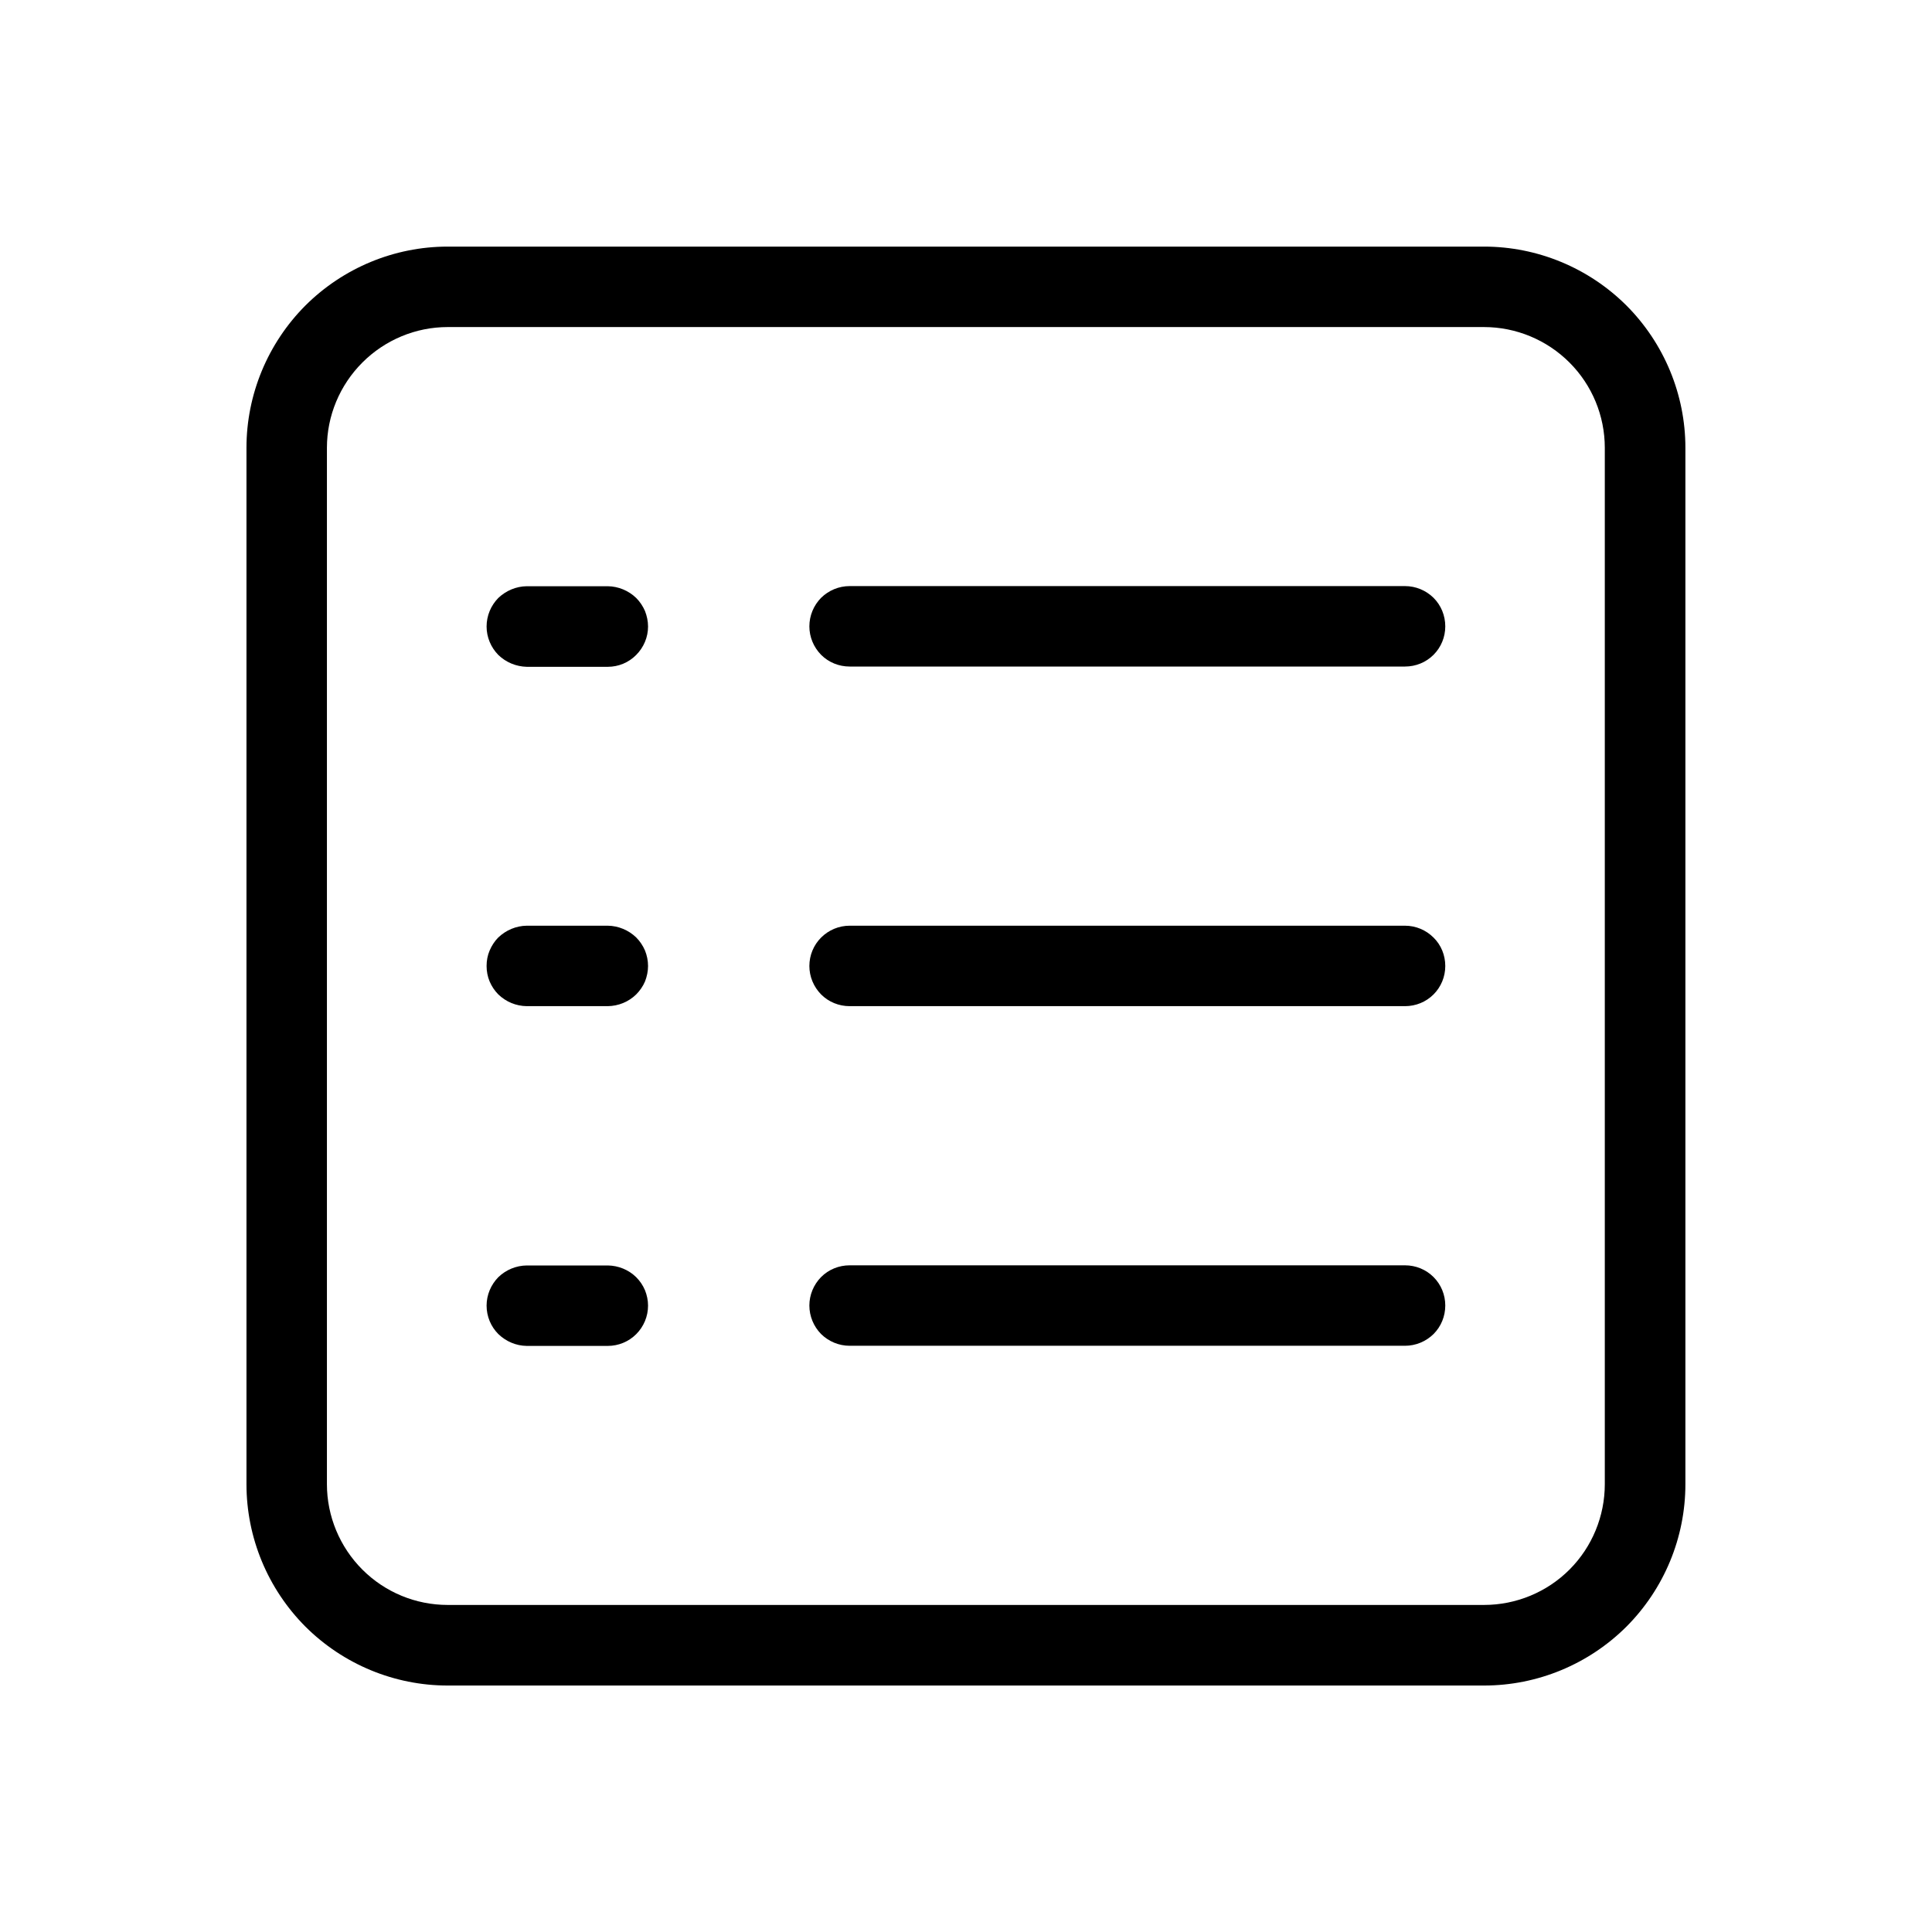 <svg width="14" height="14" viewBox="0 0 14 14" fill="none" xmlns="http://www.w3.org/2000/svg">
<g id="circum:view-list">
<path id="Vector" d="M10.754 12.214H3.244C2.858 12.214 2.487 12.06 2.213 11.787C1.94 11.513 1.786 11.142 1.786 10.755V3.245C1.786 2.859 1.94 2.488 2.213 2.214C2.487 1.941 2.858 1.787 3.244 1.787H10.754C11.141 1.787 11.512 1.941 11.786 2.214C12.059 2.488 12.213 2.859 12.213 3.245V10.755C12.213 11.142 12.059 11.513 11.786 11.787C11.512 12.06 11.141 12.214 10.754 12.214ZM3.244 2.37C3.012 2.37 2.79 2.463 2.626 2.627C2.462 2.791 2.369 3.013 2.369 3.245V10.755C2.369 10.987 2.462 11.21 2.626 11.374C2.79 11.538 3.012 11.63 3.244 11.63H10.754C10.986 11.63 11.209 11.538 11.373 11.374C11.537 11.21 11.629 10.987 11.629 10.755V3.245C11.629 3.013 11.537 2.791 11.373 2.627C11.209 2.463 10.986 2.37 10.754 2.37H3.244Z" fill="black"/>
<path id="Vector_2" d="M3.817 4.832C3.74 4.83 3.667 4.8 3.611 4.746C3.557 4.691 3.526 4.617 3.526 4.54C3.526 4.462 3.557 4.388 3.611 4.333C3.667 4.28 3.74 4.249 3.817 4.248H4.404C4.481 4.249 4.555 4.28 4.61 4.333C4.637 4.36 4.659 4.393 4.674 4.428C4.688 4.464 4.696 4.502 4.696 4.54C4.696 4.617 4.665 4.691 4.61 4.746C4.556 4.801 4.482 4.832 4.404 4.832H3.817ZM3.817 7.291C3.74 7.29 3.667 7.26 3.611 7.206C3.584 7.179 3.563 7.147 3.548 7.112C3.533 7.076 3.526 7.038 3.526 7C3.526 6.961 3.533 6.923 3.548 6.888C3.563 6.853 3.584 6.82 3.611 6.793C3.667 6.74 3.74 6.709 3.817 6.708H4.404C4.481 6.709 4.555 6.74 4.61 6.793C4.637 6.82 4.659 6.853 4.674 6.888C4.688 6.923 4.696 6.961 4.696 7C4.696 7.038 4.688 7.076 4.674 7.112C4.659 7.147 4.637 7.179 4.61 7.206C4.555 7.26 4.481 7.29 4.404 7.291H3.817ZM3.817 9.753C3.74 9.752 3.667 9.721 3.611 9.667C3.557 9.613 3.526 9.539 3.526 9.461C3.526 9.384 3.557 9.31 3.611 9.255C3.667 9.201 3.74 9.171 3.817 9.17H4.404C4.481 9.171 4.555 9.201 4.61 9.255C4.637 9.282 4.659 9.314 4.674 9.35C4.688 9.385 4.696 9.423 4.696 9.461C4.696 9.539 4.665 9.613 4.61 9.668C4.556 9.722 4.482 9.753 4.404 9.753H3.817ZM6.157 4.83C6.079 4.83 6.005 4.8 5.95 4.745C5.896 4.69 5.865 4.616 5.865 4.539C5.865 4.461 5.896 4.387 5.95 4.332C6.005 4.278 6.079 4.247 6.157 4.247H10.181C10.259 4.247 10.333 4.278 10.388 4.332C10.443 4.387 10.473 4.461 10.473 4.539C10.473 4.616 10.443 4.69 10.388 4.745C10.333 4.8 10.259 4.83 10.181 4.83H6.157ZM6.157 7.291C6.079 7.291 6.005 7.261 5.95 7.206C5.896 7.151 5.865 7.077 5.865 7C5.865 6.922 5.896 6.848 5.95 6.794C6.005 6.739 6.079 6.708 6.157 6.708H10.181C10.259 6.708 10.333 6.739 10.388 6.794C10.443 6.848 10.473 6.922 10.473 7C10.473 7.077 10.443 7.151 10.388 7.206C10.333 7.261 10.259 7.291 10.181 7.291H6.157ZM6.157 9.752C6.079 9.752 6.005 9.721 5.95 9.667C5.896 9.612 5.865 9.538 5.865 9.46C5.865 9.383 5.896 9.309 5.95 9.254C6.005 9.199 6.079 9.169 6.157 9.169H10.181C10.259 9.169 10.333 9.199 10.388 9.254C10.443 9.309 10.473 9.383 10.473 9.46C10.473 9.538 10.443 9.612 10.388 9.667C10.333 9.721 10.259 9.752 10.181 9.752H6.157Z" fill="black"/>
</g>
</svg>
